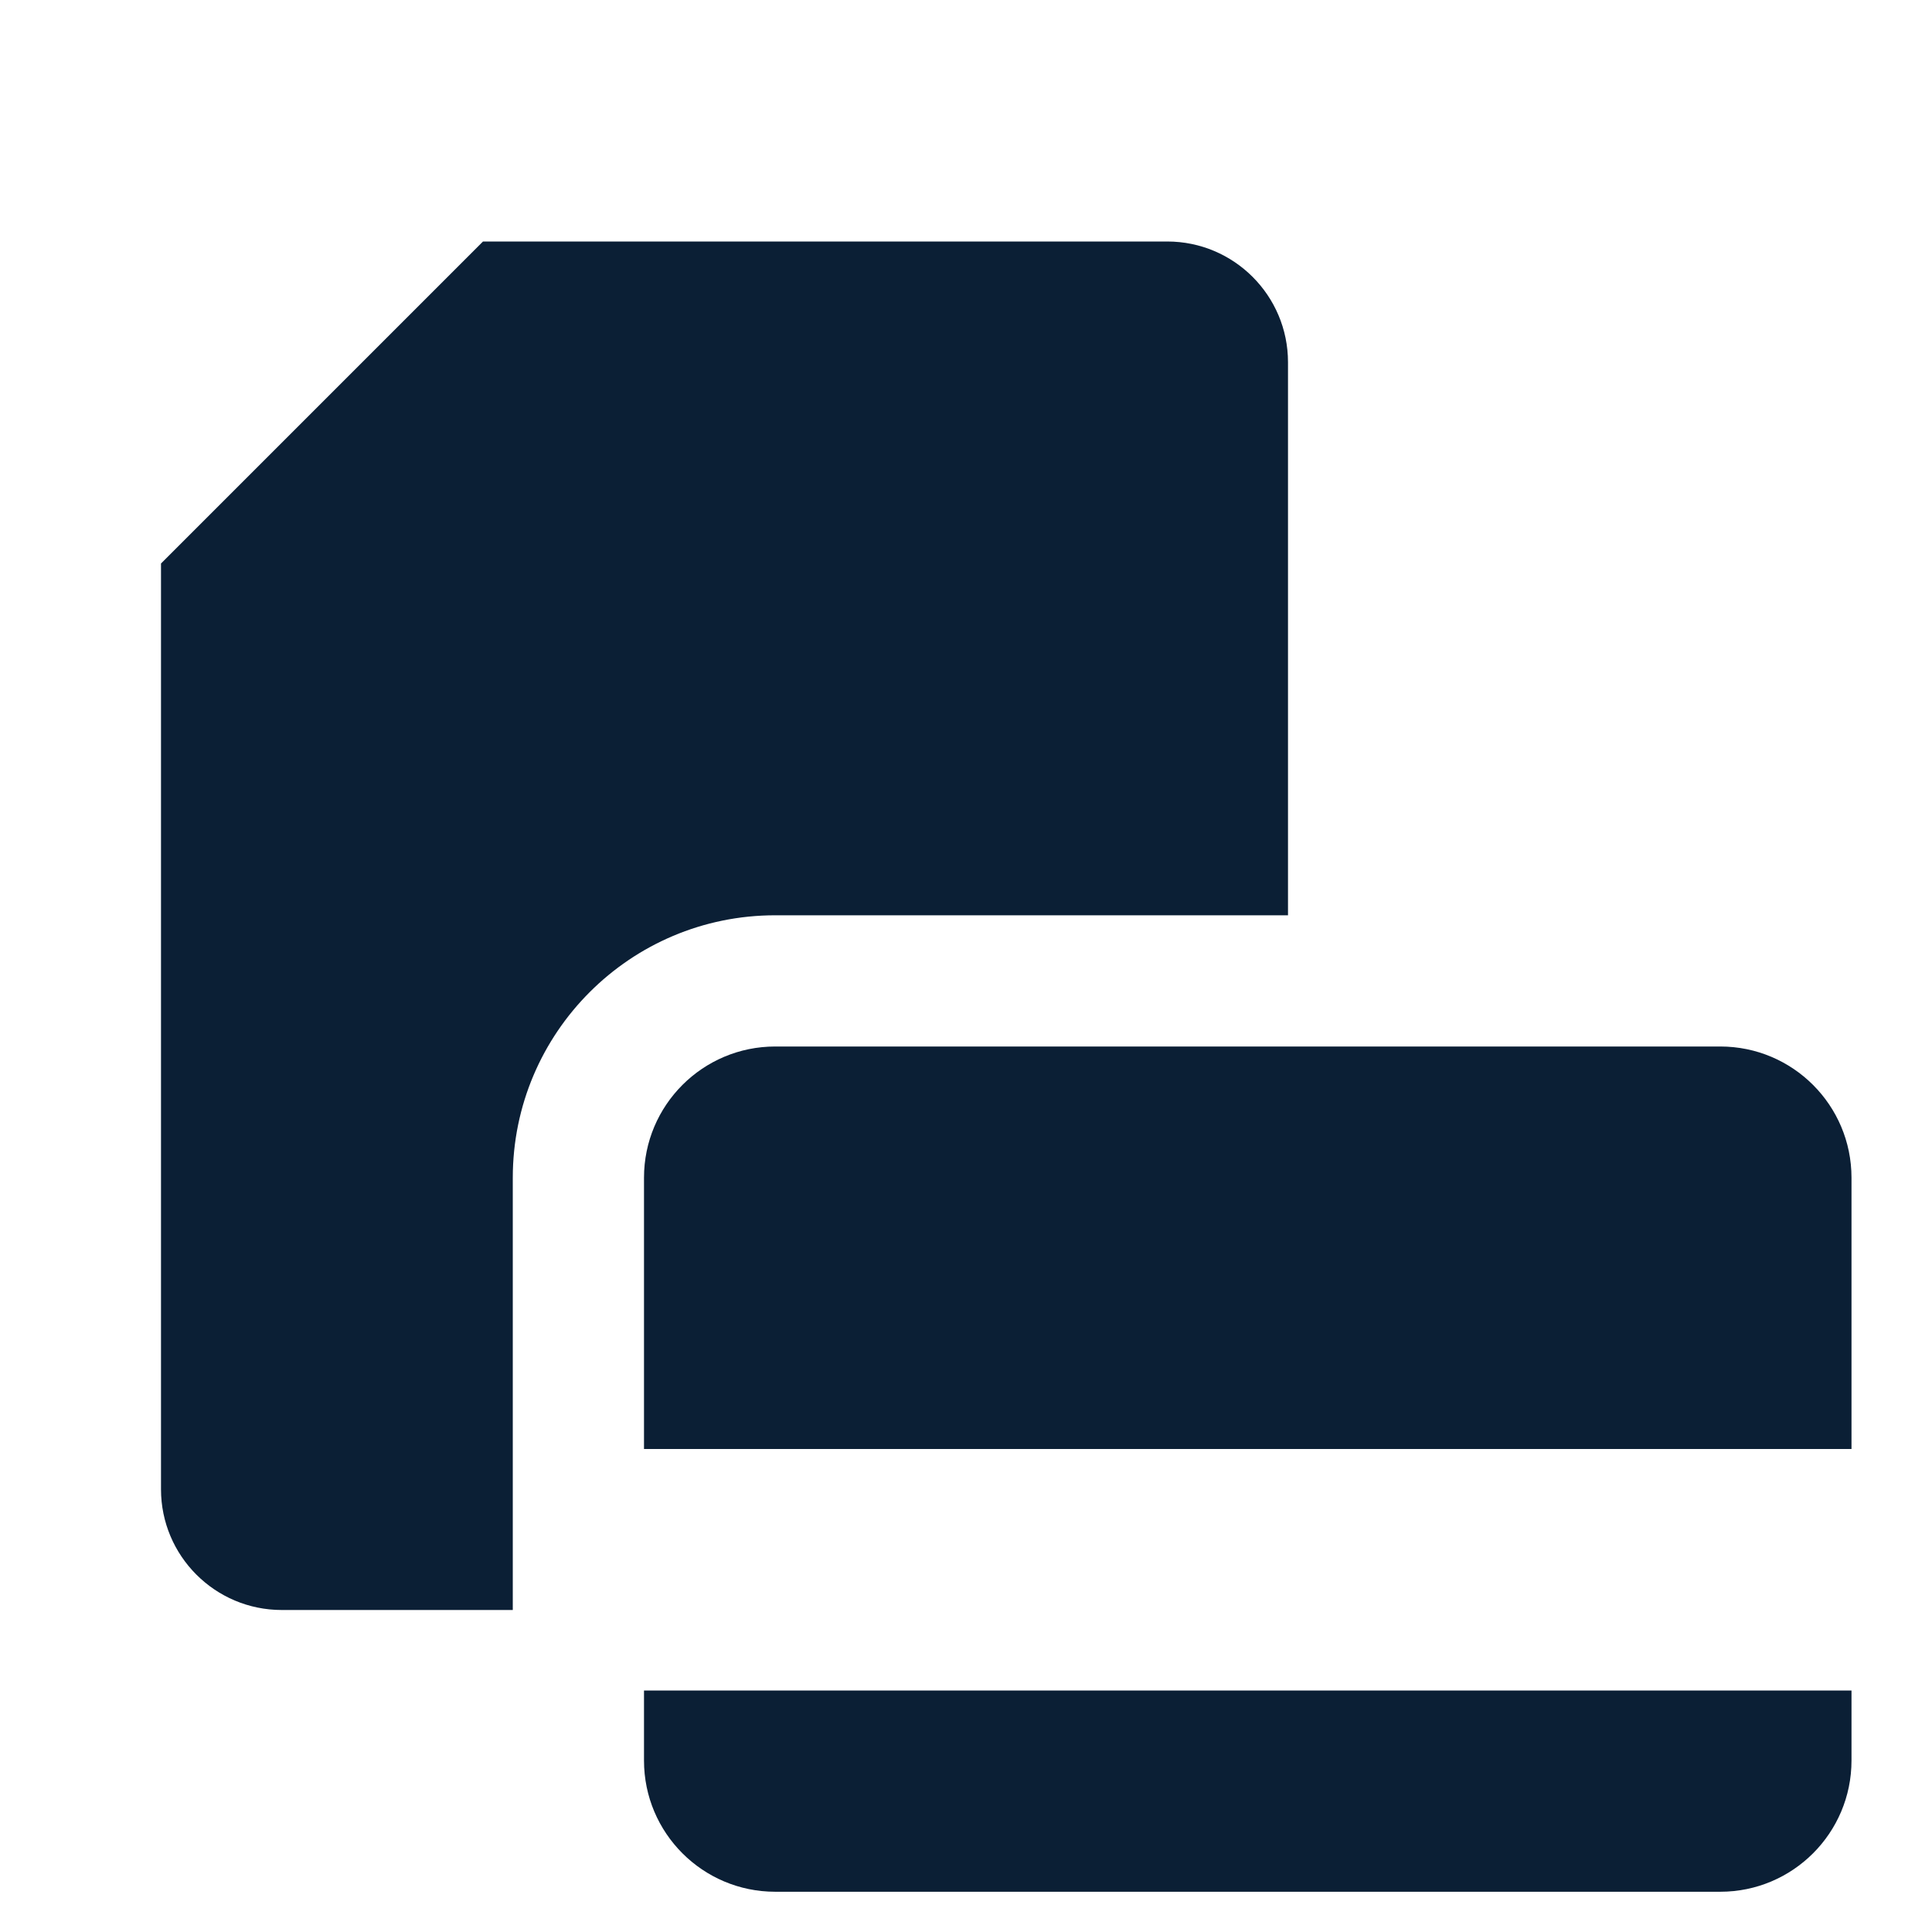 <svg xmlns="http://www.w3.org/2000/svg" width="24" height="24" viewBox="0 0 24 24" fill="none"><rect width="24" height="24" fill="none"/>
<g clip-path="url(#clip0)">
<path d="M16 4.5V11.37L9.63 11.37C7.83 11.37 6.37 12.83 6.37 14.63L6.37 20H3.5C2.672 20 2 19.328 2 18.5L2 7L6 3L14.5 3C15.328 3 16 3.672 16 4.5Z" fill="#0B1F35"/>
<path d="M23 21.87C23 22.77 22.27 23.5 21.37 23.5H9.63C8.73 23.5 8 22.77 8 21.87L8 14.63C8 13.73 8.73 13 9.63 13L21.37 13C22.27 13 23 13.73 23 14.63V18L8 18L8 21H23V21.87Z" fill="#0B1F35"/>
</g>
<defs>
<clipPath id="clip0">
<rect width="24" height="24" fill="white" transform="translate(0 24) rotate(-90)"/>
</clipPath>
</defs>
</svg>
